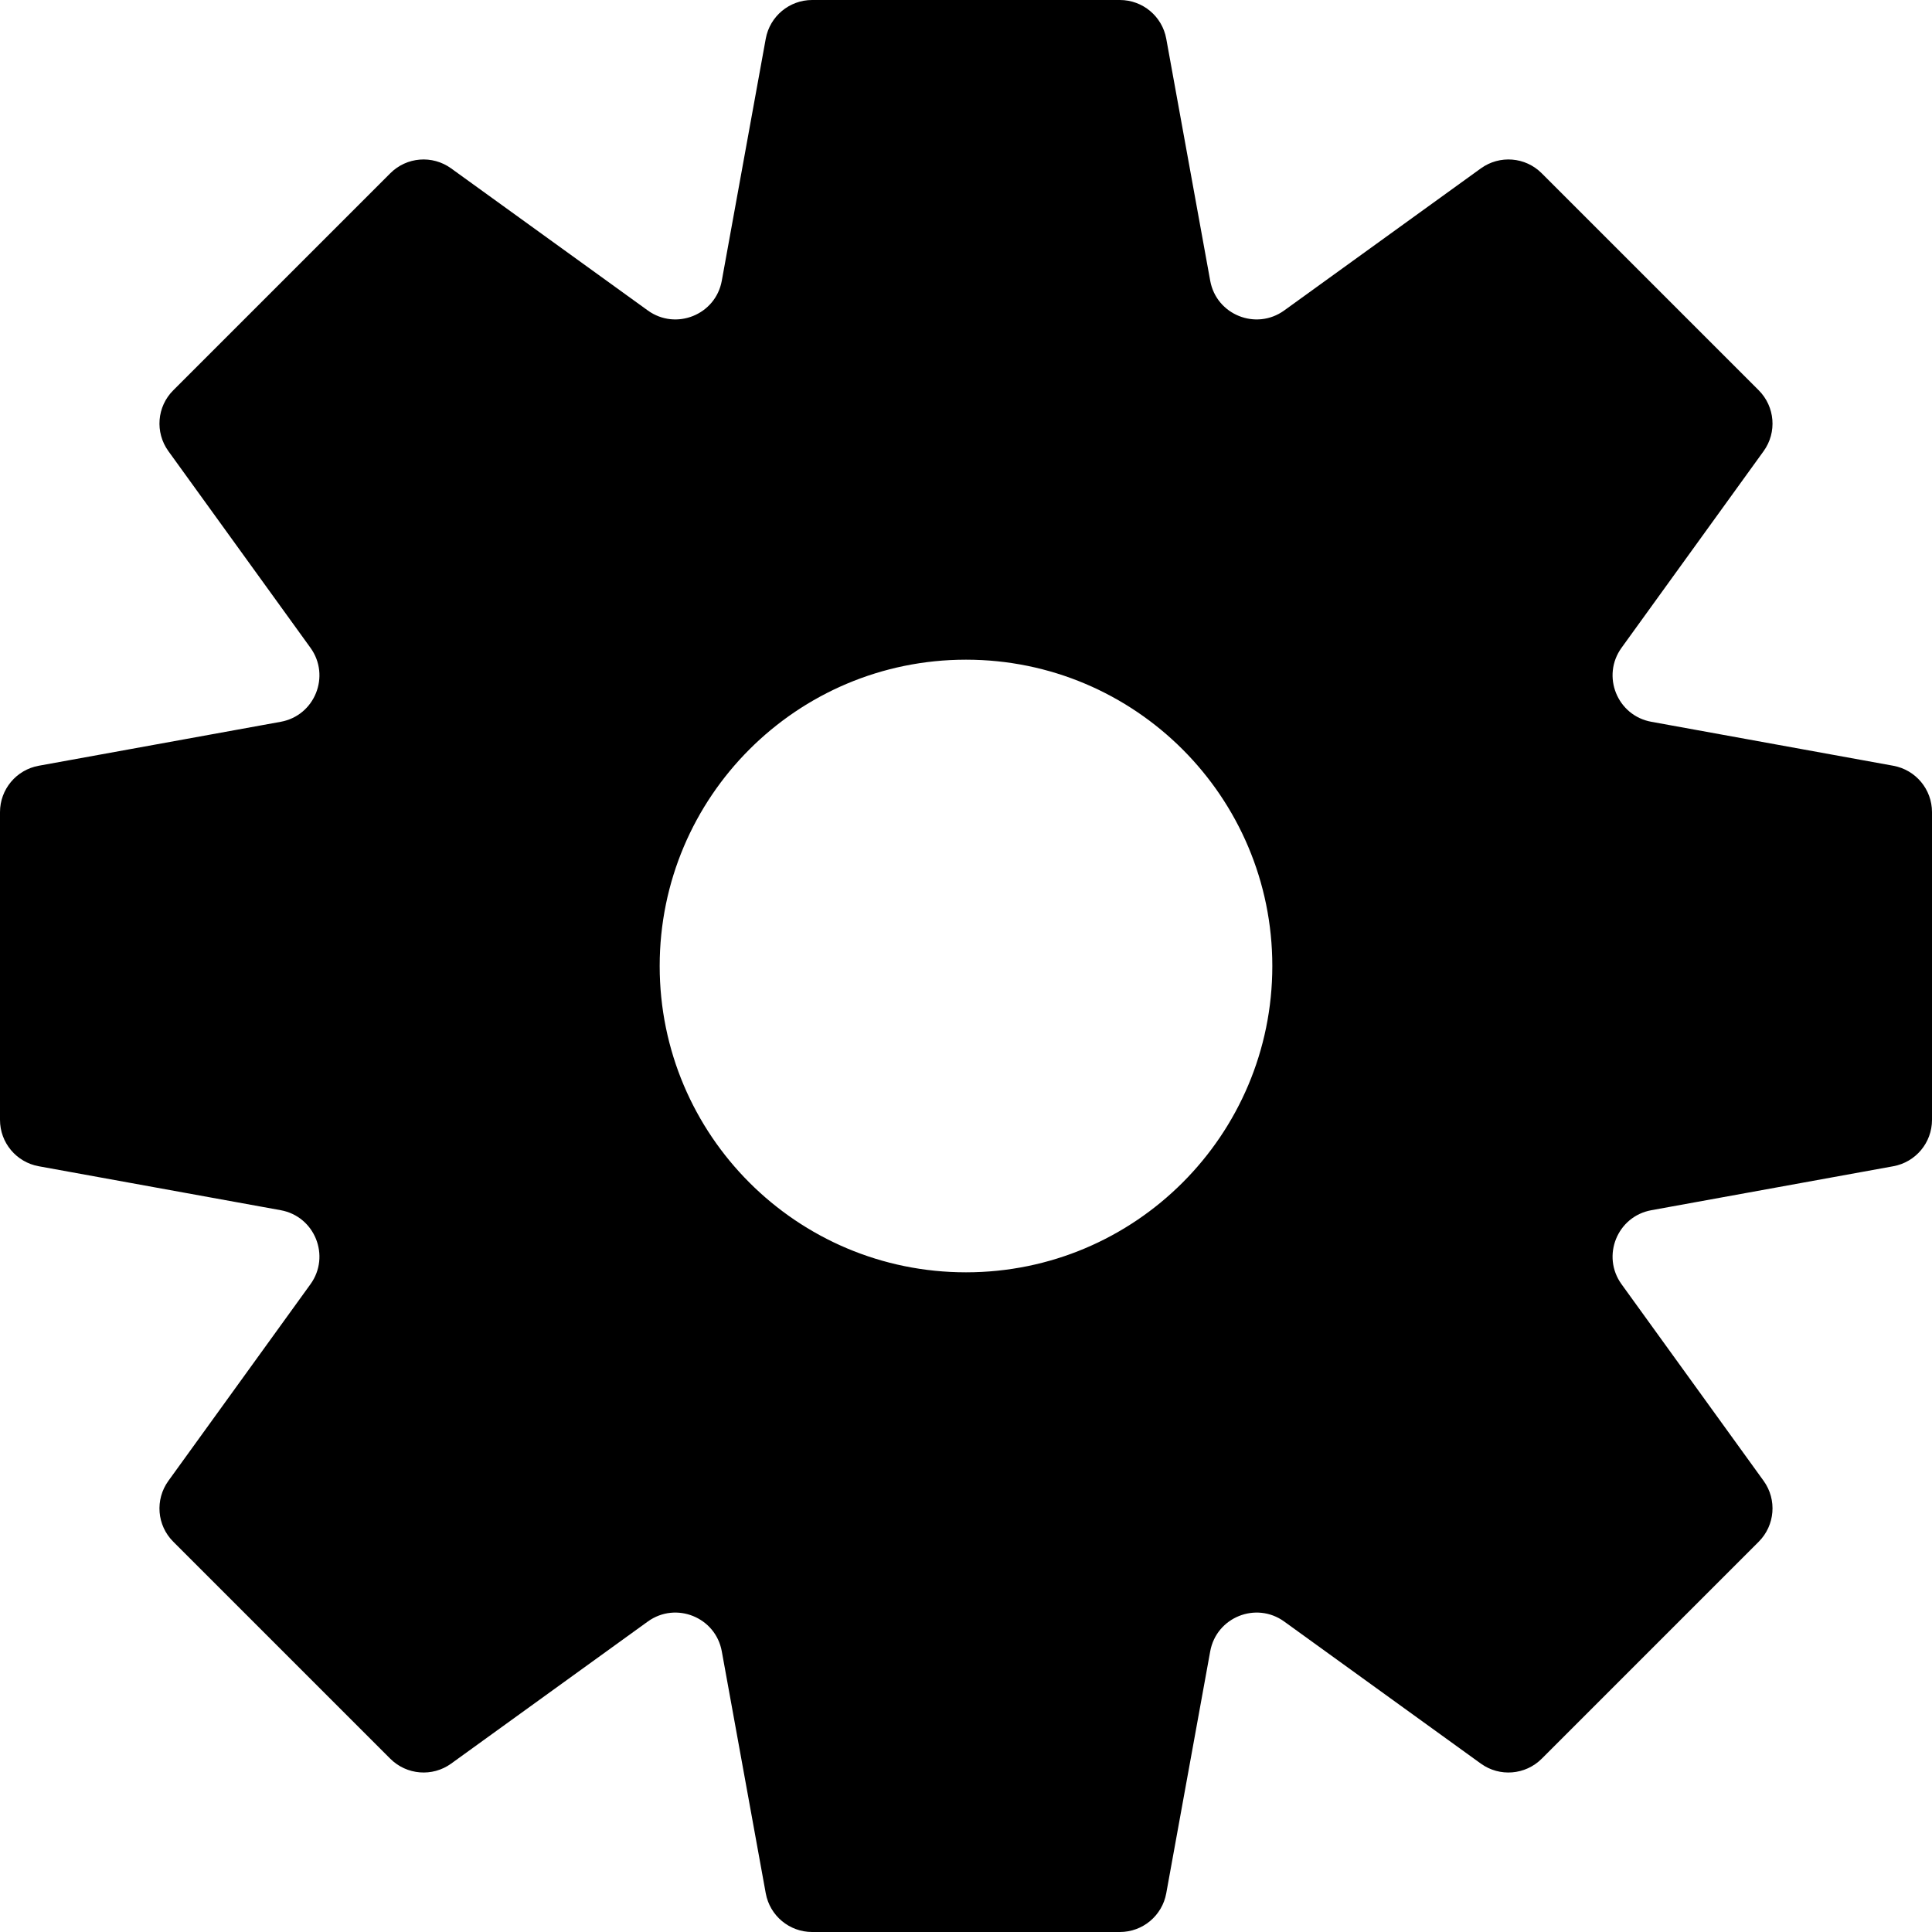 <svg width="20" height="20" viewBox="0 0 20 20" fill="none" xmlns="http://www.w3.org/2000/svg">
<path fill-rule="evenodd" clip-rule="evenodd" d="M7.927 0.401C7.969 0.169 8.171 0 8.407 0H11.593C11.829 0 12.031 0.169 12.073 0.401L12.528 2.906C12.592 3.259 13.003 3.424 13.294 3.214L15.33 1.743C15.524 1.603 15.791 1.624 15.96 1.794L18.206 4.04C18.375 4.209 18.397 4.476 18.257 4.67L16.786 6.706C16.576 6.997 16.741 7.408 17.095 7.472L19.599 7.927C19.831 7.969 20 8.171 20 8.407V11.593C20 11.829 19.831 12.031 19.599 12.073L17.095 12.528C16.741 12.592 16.576 13.003 16.786 13.294L18.257 15.33C18.397 15.524 18.375 15.791 18.206 15.96L15.96 18.206C15.791 18.375 15.524 18.397 15.33 18.257L13.294 16.786C13.003 16.576 12.592 16.741 12.528 17.095L12.073 19.599C12.031 19.831 11.829 20 11.593 20H8.407C8.171 20 7.969 19.831 7.927 19.599L7.472 17.095C7.408 16.741 6.997 16.576 6.706 16.786L4.67 18.257C4.476 18.397 4.209 18.375 4.04 18.206L1.794 15.96C1.624 15.791 1.603 15.524 1.743 15.33L3.214 13.294C3.424 13.003 3.259 12.592 2.906 12.528L0.401 12.073C0.169 12.031 0 11.829 0 11.593V8.407C0 8.171 0.169 7.969 0.401 7.927L2.906 7.472C3.259 7.408 3.424 6.997 3.214 6.706L1.743 4.67C1.603 4.476 1.624 4.209 1.794 4.04L4.04 1.794C4.209 1.624 4.476 1.603 4.67 1.743L6.706 3.214C6.997 3.424 7.408 3.259 7.472 2.906L7.927 0.401ZM10 13.171C11.751 13.171 13.171 11.751 13.171 10C13.171 8.249 11.751 6.829 10 6.829C8.249 6.829 6.829 8.249 6.829 10C6.829 11.751 8.249 13.171 10 13.171Z" fill="black"/>
</svg>
